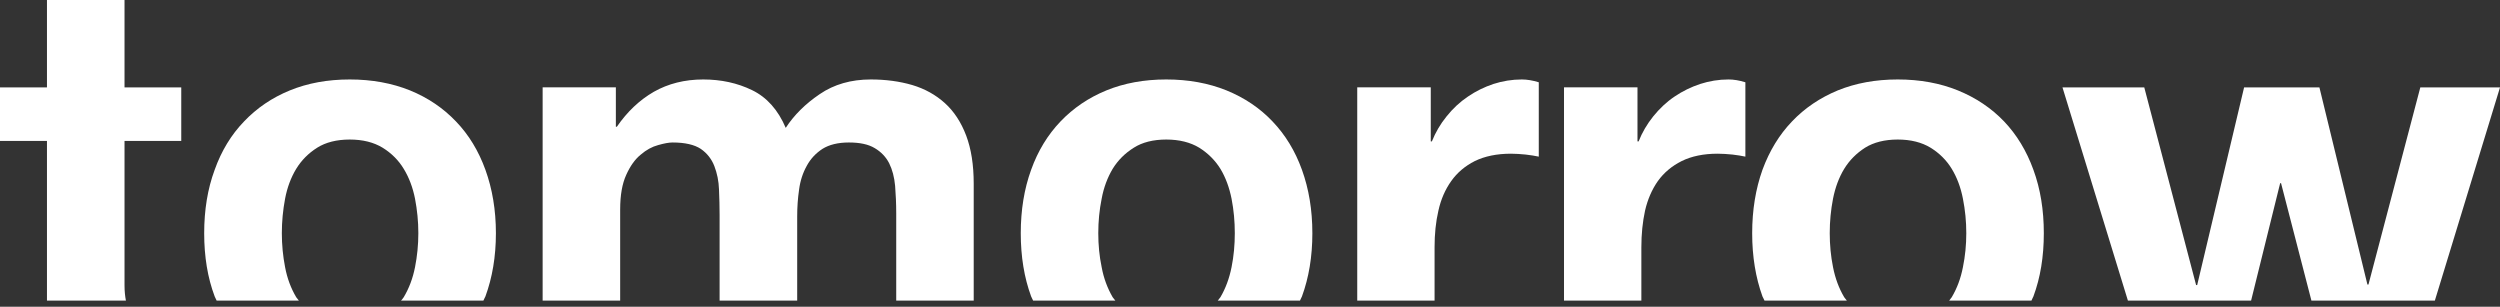 <?xml version="1.0" encoding="UTF-8"?>
<svg width="163px" height="20px" viewBox="0 0 163 20" version="1.1" xmlns="http://www.w3.org/2000/svg" xmlns:xlink="http://www.w3.org/1999/xlink">
    <rect x="0" y="0" width="163" height="20" fill="#333333" stroke="none"/>
    <!-- Generator: Sketch 48.2 (47327) - http://www.bohemiancoding.com/sketch -->
    <title>Logo</title>
    <desc>Created with Sketch.</desc>
    <defs></defs>
    <g id="Work-|-CS-|--Yerba-Buena-|-R3V4" stroke="none" stroke-width="1" fill="none" fill-rule="evenodd" transform="translate(-49, -50)">
        <g id="Menu" transform="translate(49, 50)" fill="#FFFFFF">
            <g id="Logo">
                <polygon id="Path" points="154.424 18.55 154.355 18.55 151.226 5.7 146.315 5.7 143.256 18.587 143.186 18.587 139.807 5.7 134.474 5.7 138.74 19.601 146.771 19.601 148.666 11.945 148.725 11.945 150.705 19.601 158.752 19.601 163 5.7 157.804 5.7"></polygon>
                <path d="M127.256,19.375 C127.205,19.455 127.135,19.521 127.084,19.601 L132.45,19.601 C132.486,19.5 132.543,19.418 132.579,19.325 C133.035,18.1 133.257,16.73 133.257,15.208 C133.257,13.691 133.035,12.318 132.579,11.073 C132.131,9.835 131.491,8.784 130.667,7.917 C129.834,7.049 128.829,6.373 127.653,5.894 C126.483,5.421 125.179,5.181 123.733,5.181 C122.287,5.181 120.988,5.421 119.823,5.894 C118.668,6.373 117.663,7.049 116.84,7.917 C116.008,8.784 115.368,9.835 114.912,11.073 C114.469,12.318 114.242,13.691 114.242,15.208 C114.242,16.73 114.469,18.1 114.912,19.325 C114.953,19.418 115.005,19.5 115.046,19.601 L120.415,19.601 C120.361,19.521 120.292,19.455 120.24,19.375 C119.897,18.795 119.658,18.151 119.513,17.417 C119.369,16.701 119.299,15.964 119.299,15.203 C119.299,14.441 119.369,13.699 119.513,12.957 C119.658,12.225 119.897,11.576 120.24,11.011 C120.583,10.45 121.042,9.992 121.604,9.63 C122.171,9.279 122.88,9.098 123.733,9.098 C124.581,9.098 125.295,9.279 125.872,9.63 C126.457,9.992 126.914,10.45 127.256,11.011 C127.599,11.576 127.841,12.225 127.983,12.957 C128.13,13.699 128.202,14.441 128.202,15.203 C128.202,15.964 128.13,16.701 127.983,17.417 C127.841,18.151 127.599,18.795 127.256,19.375 Z" id="Path"></path>
                <path d="M101.973,5.692 L101.973,19.601 L107.017,19.601 L107.017,16.123 C107.017,15.266 107.097,14.468 107.257,13.734 C107.427,12.999 107.705,12.358 108.094,11.804 C108.489,11.254 109.007,10.822 109.649,10.5 C110.285,10.186 111.069,10.021 111.989,10.021 C112.301,10.021 112.616,10.045 112.956,10.077 C113.283,10.115 113.569,10.163 113.799,10.213 L113.799,5.365 C113.404,5.24 113.033,5.181 112.701,5.181 C112.064,5.181 111.448,5.282 110.855,5.474 C110.262,5.671 109.7,5.942 109.177,6.299 C108.659,6.647 108.2,7.081 107.79,7.589 C107.391,8.087 107.069,8.632 106.837,9.221 L106.764,9.221 L106.764,5.692 L101.973,5.692 Z" id="Path"></path>
                <path d="M88.492,5.692 L88.492,19.601 L93.534,19.601 L93.534,16.123 C93.534,15.266 93.613,14.468 93.784,13.734 C93.946,12.999 94.227,12.358 94.621,11.804 C95.011,11.254 95.523,10.822 96.16,10.5 C96.807,10.186 97.591,10.021 98.516,10.021 C98.823,10.021 99.142,10.045 99.475,10.077 C99.805,10.115 100.094,10.163 100.328,10.213 L100.328,5.365 C99.921,5.24 99.56,5.181 99.225,5.181 C98.586,5.181 97.967,5.282 97.374,5.474 C96.786,5.671 96.225,5.942 95.706,6.299 C95.186,6.647 94.722,7.081 94.317,7.589 C93.91,8.087 93.595,8.632 93.358,9.221 L93.286,9.221 L93.286,5.692 L88.492,5.692 Z" id="Path"></path>
                <path d="M79.573,19.375 C79.522,19.455 79.45,19.521 79.395,19.601 L84.757,19.601 C84.795,19.5 84.855,19.418 84.888,19.325 C85.337,18.1 85.566,16.73 85.566,15.208 C85.566,13.691 85.337,12.318 84.888,11.073 C84.442,9.835 83.798,8.784 82.968,7.917 C82.146,7.049 81.143,6.373 79.968,5.894 C78.795,5.421 77.488,5.181 76.039,5.181 C74.596,5.181 73.294,5.421 72.137,5.894 C70.969,6.373 69.977,7.049 69.147,7.917 C68.317,8.784 67.672,9.835 67.229,11.073 C66.778,12.318 66.554,13.691 66.554,15.208 C66.554,16.73 66.778,18.1 67.229,19.325 C67.265,19.418 67.319,19.5 67.361,19.601 L72.722,19.601 C72.665,19.521 72.598,19.455 72.544,19.375 C72.209,18.795 71.962,18.151 71.828,17.417 C71.678,16.701 71.608,15.964 71.608,15.203 C71.608,14.441 71.678,13.699 71.828,12.957 C71.962,12.225 72.209,11.576 72.544,11.011 C72.89,10.45 73.346,9.992 73.926,9.63 C74.477,9.279 75.189,9.098 76.039,9.098 C76.89,9.098 77.609,9.279 78.189,9.63 C78.764,9.992 79.225,10.45 79.573,11.011 C79.913,11.576 80.151,12.225 80.298,12.957 C80.442,13.699 80.509,14.441 80.509,15.203 C80.509,15.964 80.442,16.701 80.298,17.417 C80.151,18.151 79.913,18.795 79.573,19.375 Z" id="Path"></path>
                <path d="M63.486,19.601 L63.486,11.972 C63.486,10.745 63.321,9.705 62.994,8.837 C62.662,7.965 62.2,7.259 61.605,6.722 C61.012,6.187 60.306,5.79 59.476,5.543 C58.648,5.301 57.744,5.181 56.774,5.181 C55.491,5.181 54.38,5.5 53.449,6.136 C52.514,6.767 51.769,7.507 51.23,8.337 C50.73,7.164 49.995,6.341 49.036,5.878 C48.077,5.41 47.01,5.181 45.85,5.181 C44.644,5.181 43.567,5.452 42.626,5.987 C41.69,6.528 40.894,7.286 40.218,8.265 L40.154,8.265 L40.154,5.692 L35.38,5.692 L35.38,19.601 L40.435,19.601 L40.435,13.659 C40.435,12.728 40.566,11.98 40.829,11.403 C41.09,10.825 41.401,10.386 41.775,10.083 C42.136,9.771 42.52,9.564 42.909,9.46 C43.304,9.346 43.618,9.29 43.853,9.29 C44.66,9.29 45.276,9.433 45.691,9.707 C46.106,9.995 46.397,10.37 46.577,10.833 C46.755,11.299 46.861,11.804 46.879,12.358 C46.902,12.911 46.918,13.468 46.918,14.029 L46.918,19.601 L51.977,19.601 L51.977,14.106 C51.977,13.515 52.016,12.938 52.101,12.358 C52.176,11.783 52.346,11.27 52.601,10.812 C52.846,10.359 53.184,9.995 53.624,9.707 C54.063,9.433 54.635,9.29 55.346,9.29 C56.058,9.29 56.617,9.407 57.032,9.657 C57.447,9.902 57.764,10.232 57.975,10.647 C58.182,11.065 58.311,11.557 58.362,12.121 C58.406,12.683 58.434,13.284 58.434,13.915 L58.434,19.601 L63.486,19.601 Z" id="Path"></path>
                <path d="M26.325,19.375 C26.279,19.455 26.209,19.521 26.147,19.601 L31.516,19.601 C31.555,19.5 31.612,19.418 31.65,19.325 C32.099,18.1 32.333,16.73 32.333,15.208 C32.333,13.691 32.099,12.318 31.65,11.073 C31.202,9.835 30.563,8.784 29.728,7.917 C28.898,7.049 27.905,6.373 26.732,5.894 C25.554,5.421 24.248,5.181 22.804,5.181 C21.355,5.181 20.059,5.421 18.899,5.894 C17.729,6.373 16.739,7.049 15.914,7.917 C15.076,8.784 14.437,9.835 13.996,11.073 C13.535,12.318 13.313,13.691 13.313,15.208 C13.313,16.73 13.535,18.1 13.996,19.325 C14.03,19.418 14.087,19.5 14.125,19.601 L19.487,19.601 C19.433,19.521 19.366,19.455 19.311,19.375 C18.969,18.795 18.726,18.151 18.587,17.417 C18.448,16.701 18.376,15.964 18.376,15.203 C18.376,14.441 18.448,13.699 18.587,12.957 C18.726,12.225 18.969,11.576 19.311,11.011 C19.654,10.45 20.108,9.992 20.68,9.63 C21.239,9.279 21.953,9.098 22.804,9.098 C23.66,9.098 24.366,9.279 24.946,9.63 C25.529,9.992 25.987,10.45 26.325,11.011 C26.67,11.576 26.915,12.225 27.06,12.957 C27.201,13.699 27.276,14.441 27.276,15.203 C27.276,15.964 27.201,16.701 27.06,17.417 C26.915,18.151 26.67,18.795 26.325,19.375 Z" id="Path"></path>
                <path d="M3.062,19.601 L3.062,9.189 L0,9.189 L0,5.7 L3.062,5.7 L3.062,0 L8.119,0 L8.119,5.7 L11.818,5.7 L11.818,9.189 L8.119,9.189 L8.119,18.603 C8.119,18.992 8.156,19.325 8.21,19.601 L3.062,19.601 Z" id="Path"></path>
            </g>
        </g>
    </g>
</svg>